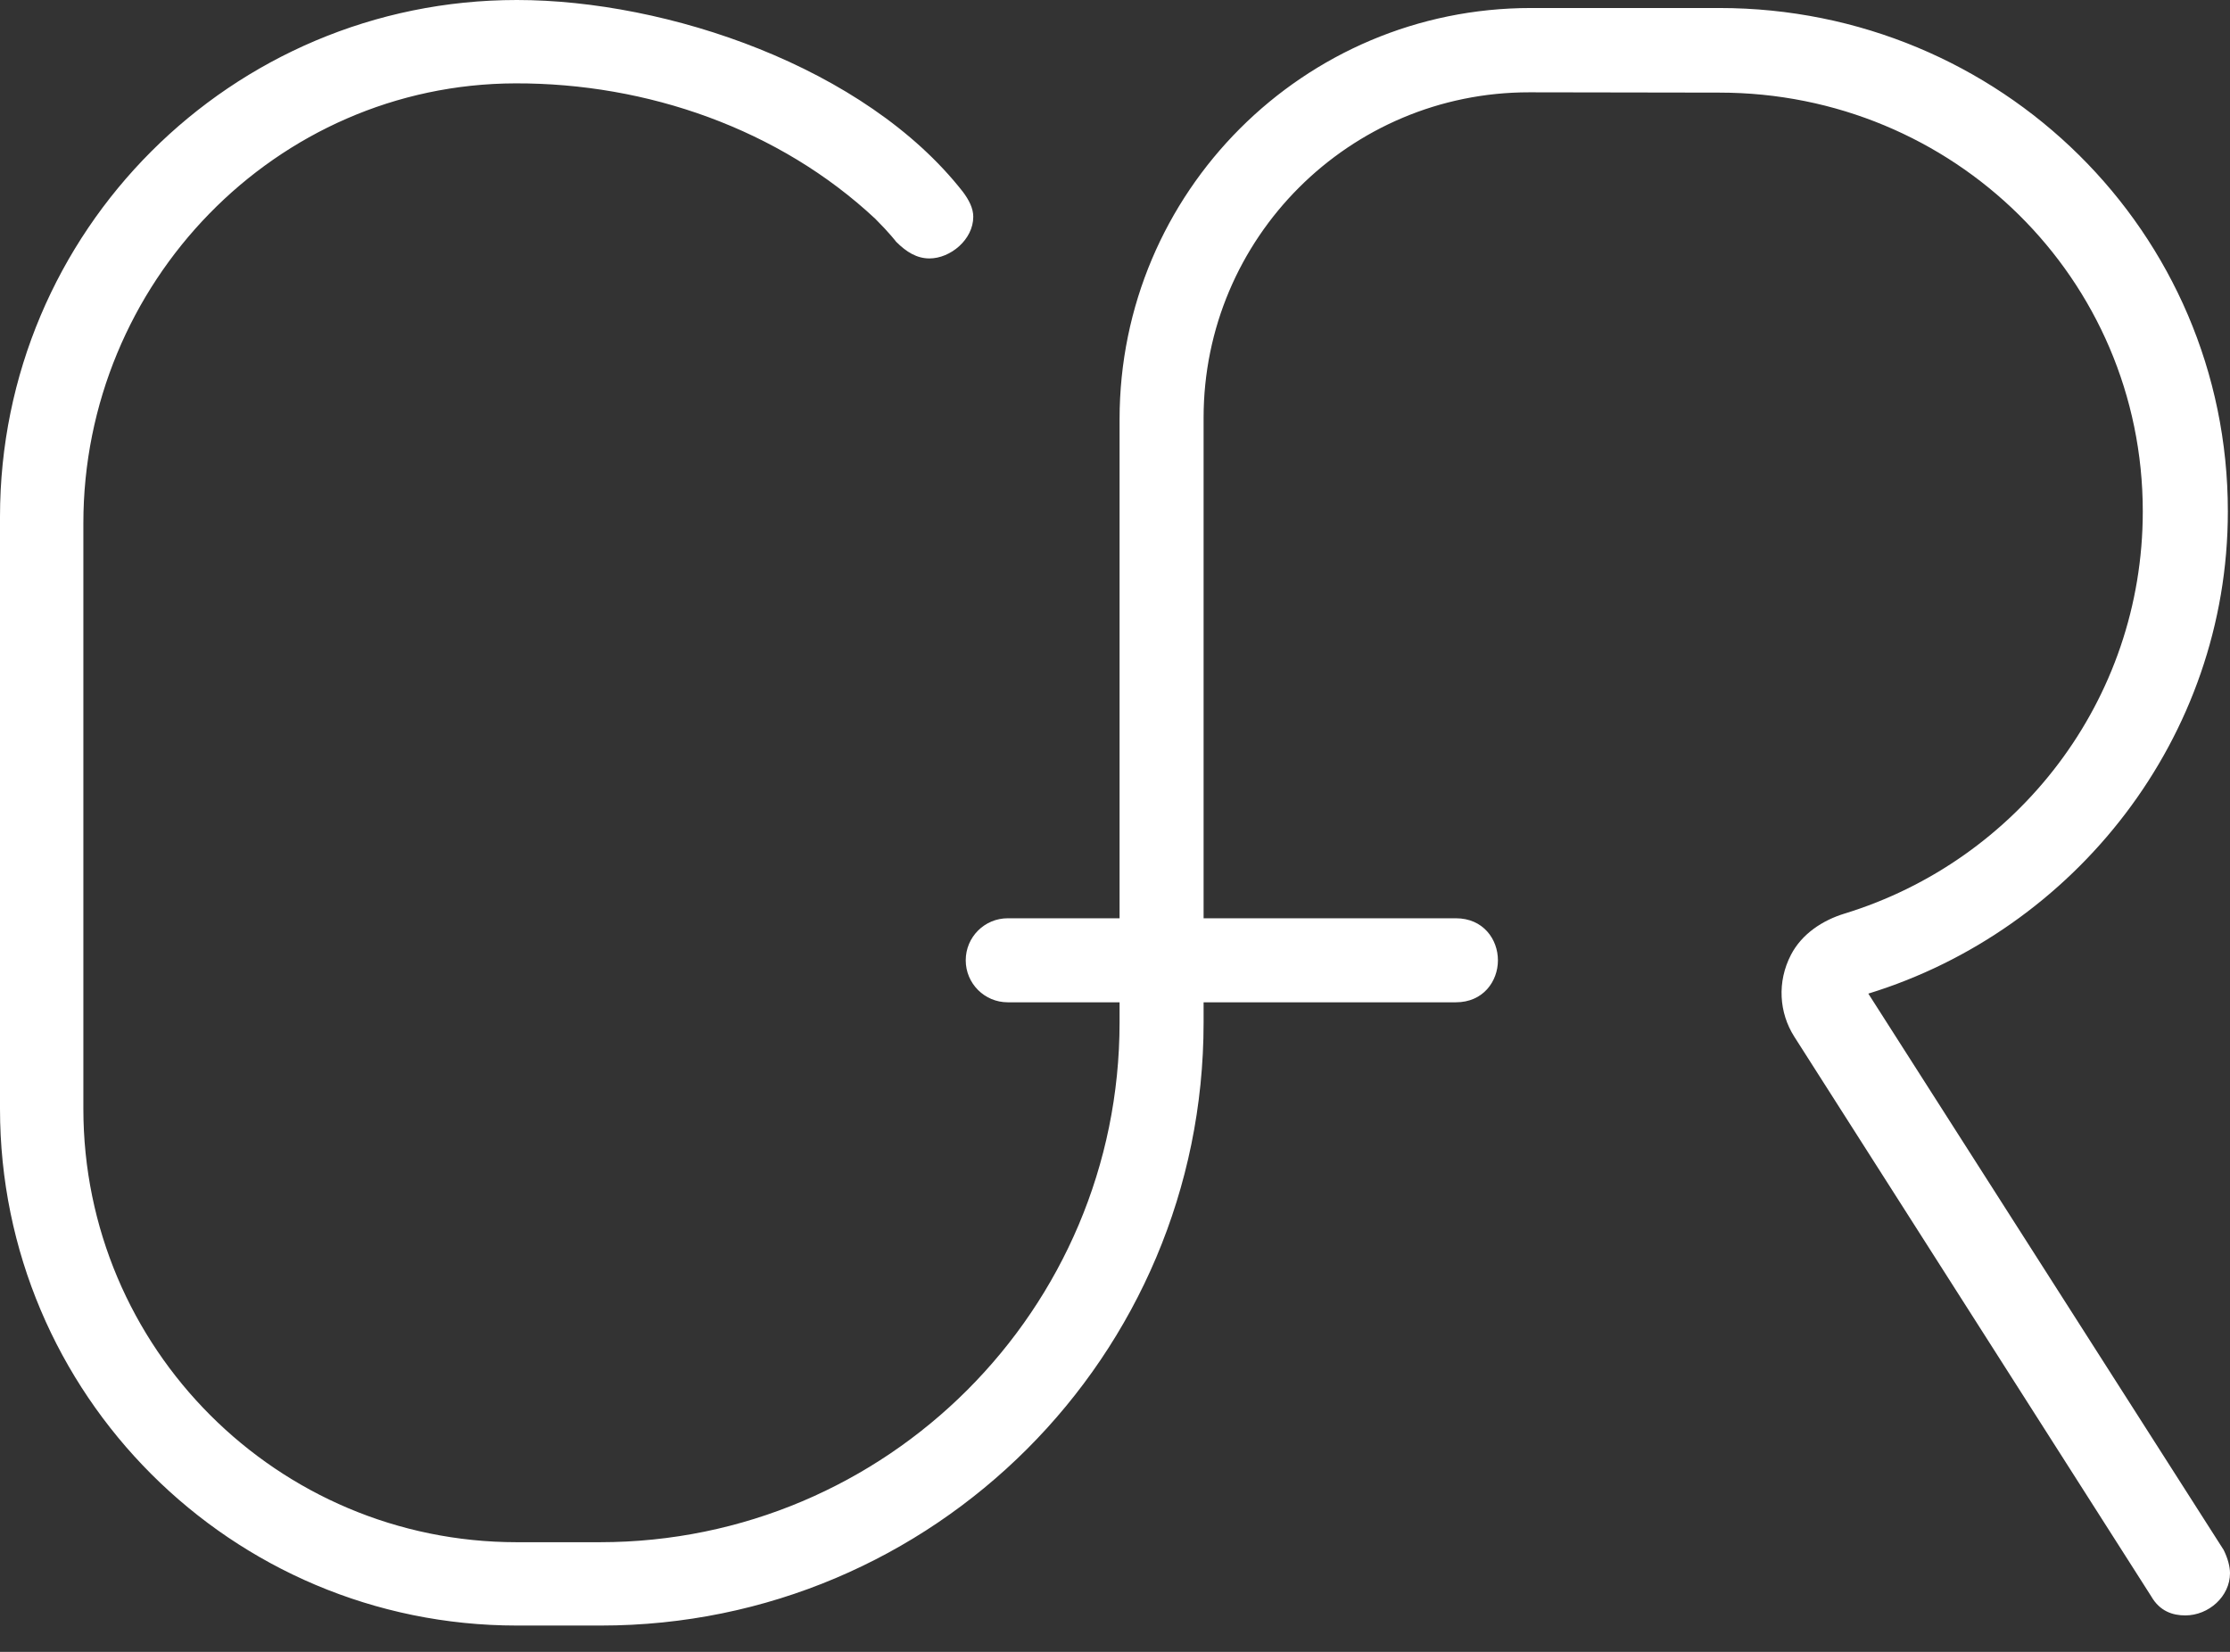 <?xml version="1.0" encoding="UTF-8" standalone="no"?>
<svg width="81px" height="60px" viewBox="0 0 81 60" version="1.1" xmlns="http://www.w3.org/2000/svg" xmlns:xlink="http://www.w3.org/1999/xlink" xmlns:sketch="http://www.bohemiancoding.com/sketch/ns">
    <rect x="0" y="0" width="81" height="60" fill="#333333" stroke="none"/>
    <!-- Generator: Sketch 3.5.2 (25235) - http://www.bohemiancoding.com/sketch -->
    <title>CfR-symbol-white</title>
    <desc>Created with Sketch.</desc>
    <defs></defs>
    <g id="Page-1" stroke="none" stroke-width="1" fill="none" fill-rule="evenodd" sketch:type="MSPage">
        <g id="1-7" sketch:type="MSArtboardGroup" transform="translate(-840, -1793)" fill="#FFFFFF">
            <path d="M920.768,1849.295 L907.863,1829.091 C915.359,1826.787 920.922,1819.795 920.922,1811.575 C920.922,1801.434 912.654,1793.291 902.453,1793.291 L895.605,1793.291 C887.354,1793.291 880.666,1799.98 880.666,1808.23 L880.666,1826.354 L876.604,1826.354 C875.761,1826.354 875.078,1827.037 875.078,1827.88 C875.078,1828.723 875.761,1829.406 876.604,1829.406 L880.666,1829.406 L880.666,1830.138 C880.666,1840.564 872.213,1849.017 861.787,1849.017 L858.774,1849.017 C850.077,1849.017 843.028,1841.967 843.028,1833.272 L843.028,1812.005 C843.028,1803.293 850.007,1796.051 858.719,1796.028 C863.506,1796.015 868.298,1797.681 871.794,1800.948 C872.323,1801.477 872.55,1801.781 872.55,1801.781 C872.929,1802.16 873.307,1802.387 873.761,1802.387 C874.519,1802.387 875.352,1801.705 875.352,1800.872 C875.352,1800.569 875.2,1800.266 874.972,1799.964 C871.415,1795.422 864.224,1793 858.774,1793 C848.403,1793 840,1801.402 840,1811.773 L840,1833.272 C840,1843.64 848.406,1852.044 858.774,1852.044 L861.826,1852.044 C873.917,1852.044 883.718,1842.243 883.718,1830.151 L883.718,1829.406 L892.883,1829.406 C893.874,1829.406 894.409,1828.643 894.409,1827.88 C894.409,1827.117 893.874,1826.354 892.883,1826.354 L883.718,1826.354 L883.718,1808.175 C883.718,1801.642 889.016,1796.349 895.549,1796.353 L902.453,1796.364 C910.954,1796.364 917.832,1803.125 917.832,1811.575 C917.832,1818.451 913.278,1824.258 907.001,1826.183 C906.19,1826.431 905.446,1826.926 905.054,1827.679 C904.542,1828.663 904.621,1829.787 905.174,1830.655 L918.14,1850.985 C918.45,1851.523 918.914,1851.676 919.376,1851.676 C920.228,1851.676 921,1850.985 921,1850.141 C921,1849.91 920.922,1849.603 920.768,1849.295" id="CfR-symbol-white" sketch:type="MSShapeGroup"></path>
        </g>
    </g>
</svg>